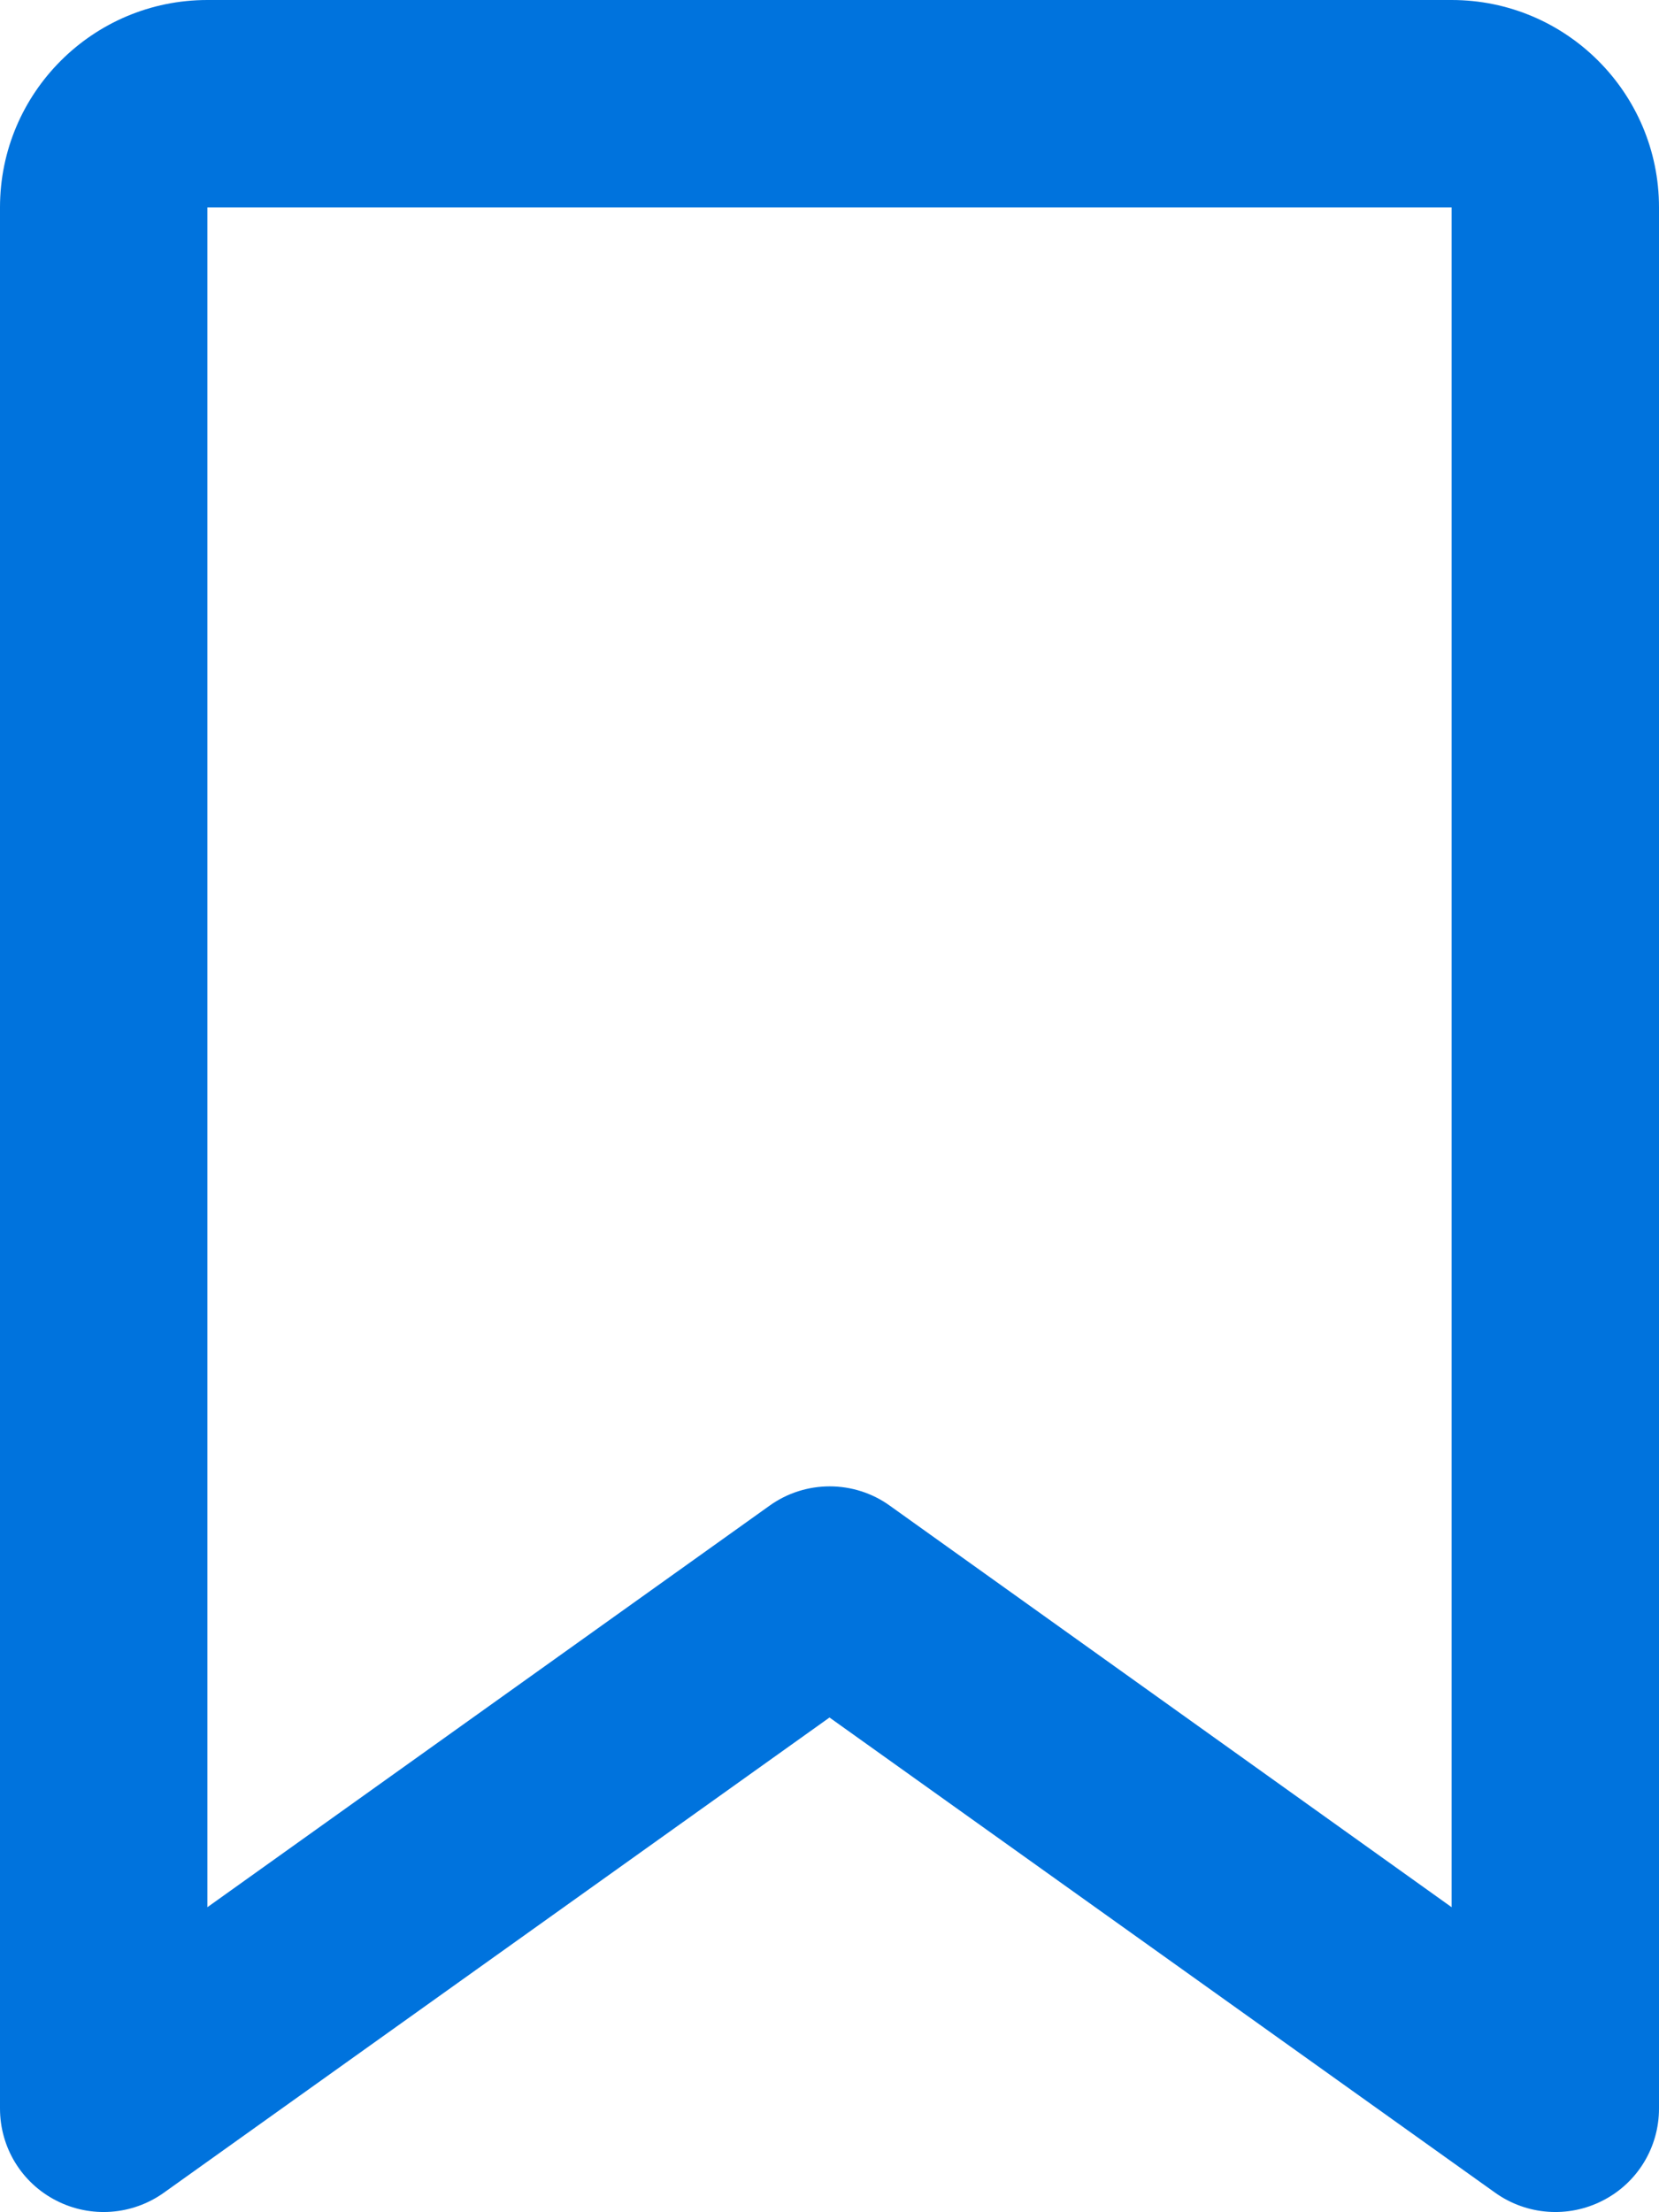 <svg width="18" height="24" viewBox="0 0 18 24" fill="none" xmlns="http://www.w3.org/2000/svg">
  <path d="M0 2.25C0 1.008 1.008 0 2.25 0V2.25V20.691L8.348 16.336C8.738 16.055 9.267 16.055 9.656 16.336L15.75 20.691V2.25H2.25V0H15.75C16.992 0 18 1.008 18 2.25V22.875C18 23.297 17.766 23.681 17.391 23.873C17.016 24.066 16.566 24.033 16.223 23.789L9 18.633L1.777 23.789C1.434 24.033 0.984 24.066 0.609 23.873C0.234 23.681 0 23.297 0 22.875V2.25Z" fill="#0073DD"/>
</svg>
